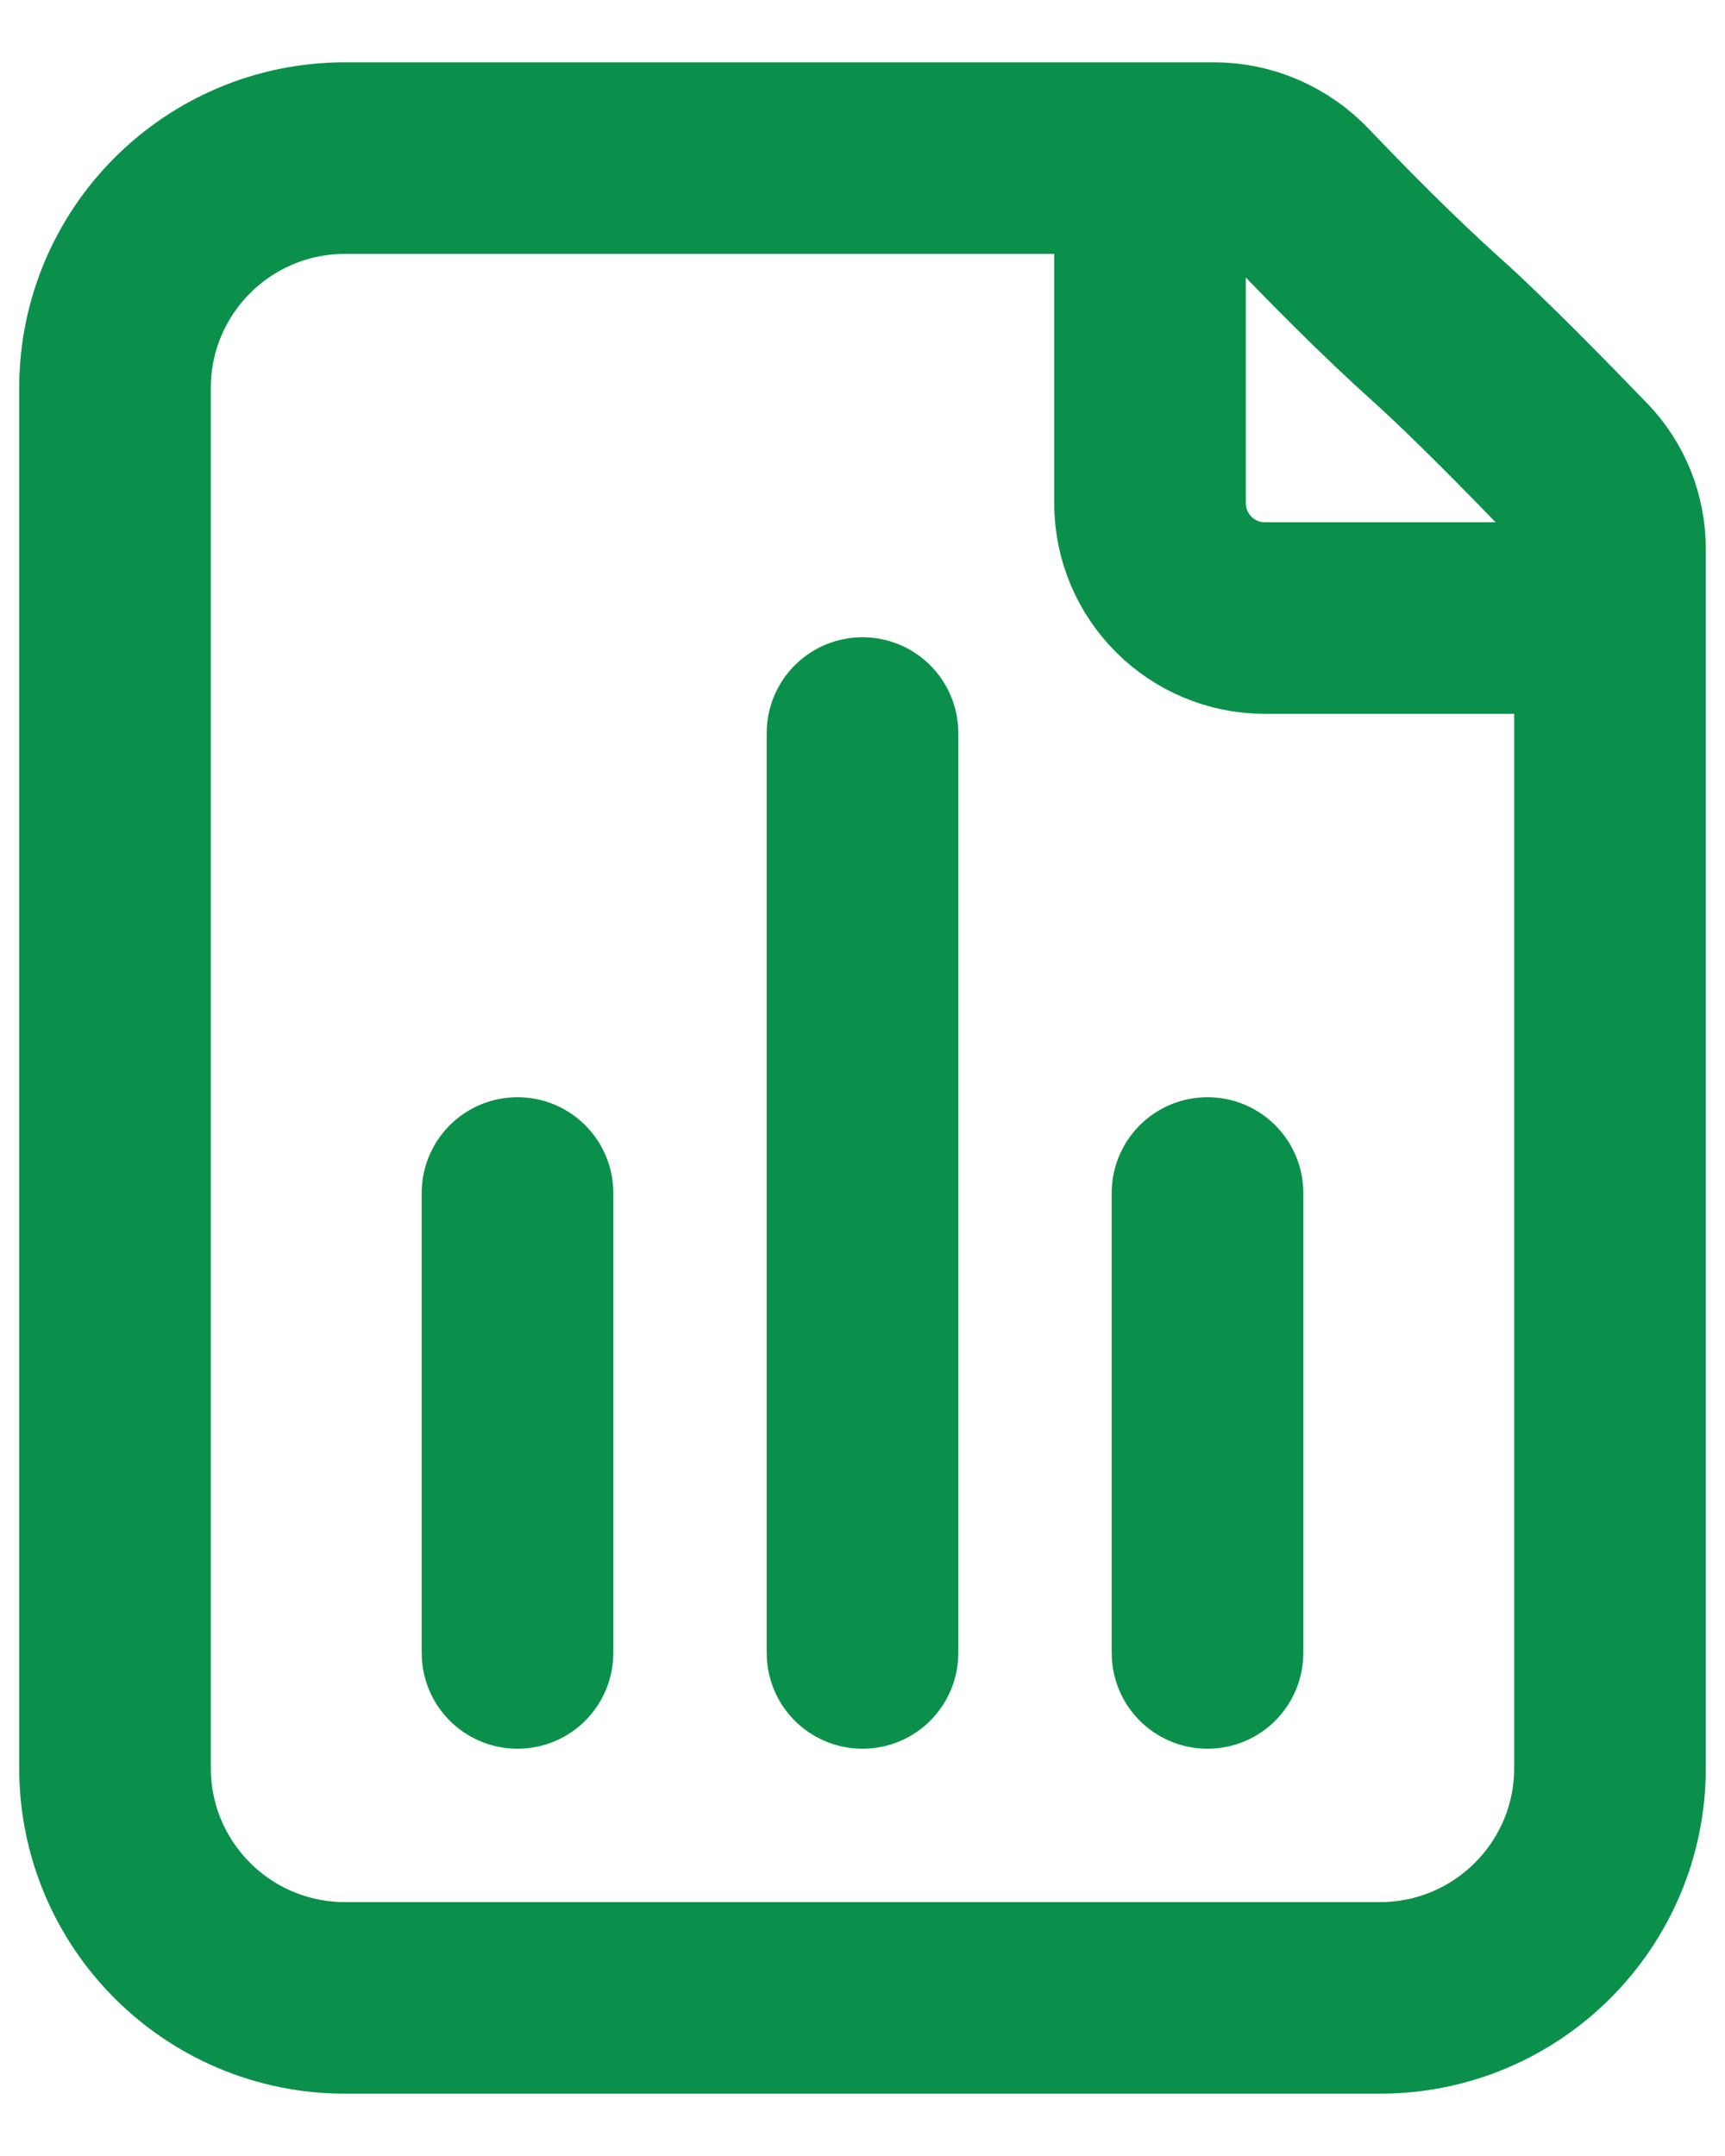 <svg width="12" height="15" viewBox="0 0 12 15" fill="none" xmlns="http://www.w3.org/2000/svg">
<path d="M8 1.1V3.5C8 3.942 8.358 4.3 8.8 4.3H11.2M3.6 11.5V8.3M6 11.5L6 5.1M8.4 11.5V8.3M10 2.3C9.644 1.981 9.275 1.604 9.041 1.358C8.886 1.195 8.672 1.1 8.446 1.1H2.4C1.516 1.1 0.8 1.816 0.8 2.7L0.8 12.3C0.8 13.184 1.516 13.9 2.4 13.9L9.6 13.9C10.483 13.9 11.2 13.184 11.2 12.3L11.2 3.819C11.2 3.614 11.122 3.417 10.98 3.27C10.718 2.998 10.279 2.55 10 2.3Z" stroke="#0B904B" stroke-width="1.333" stroke-linecap="round" stroke-linejoin="round"/>
</svg>
